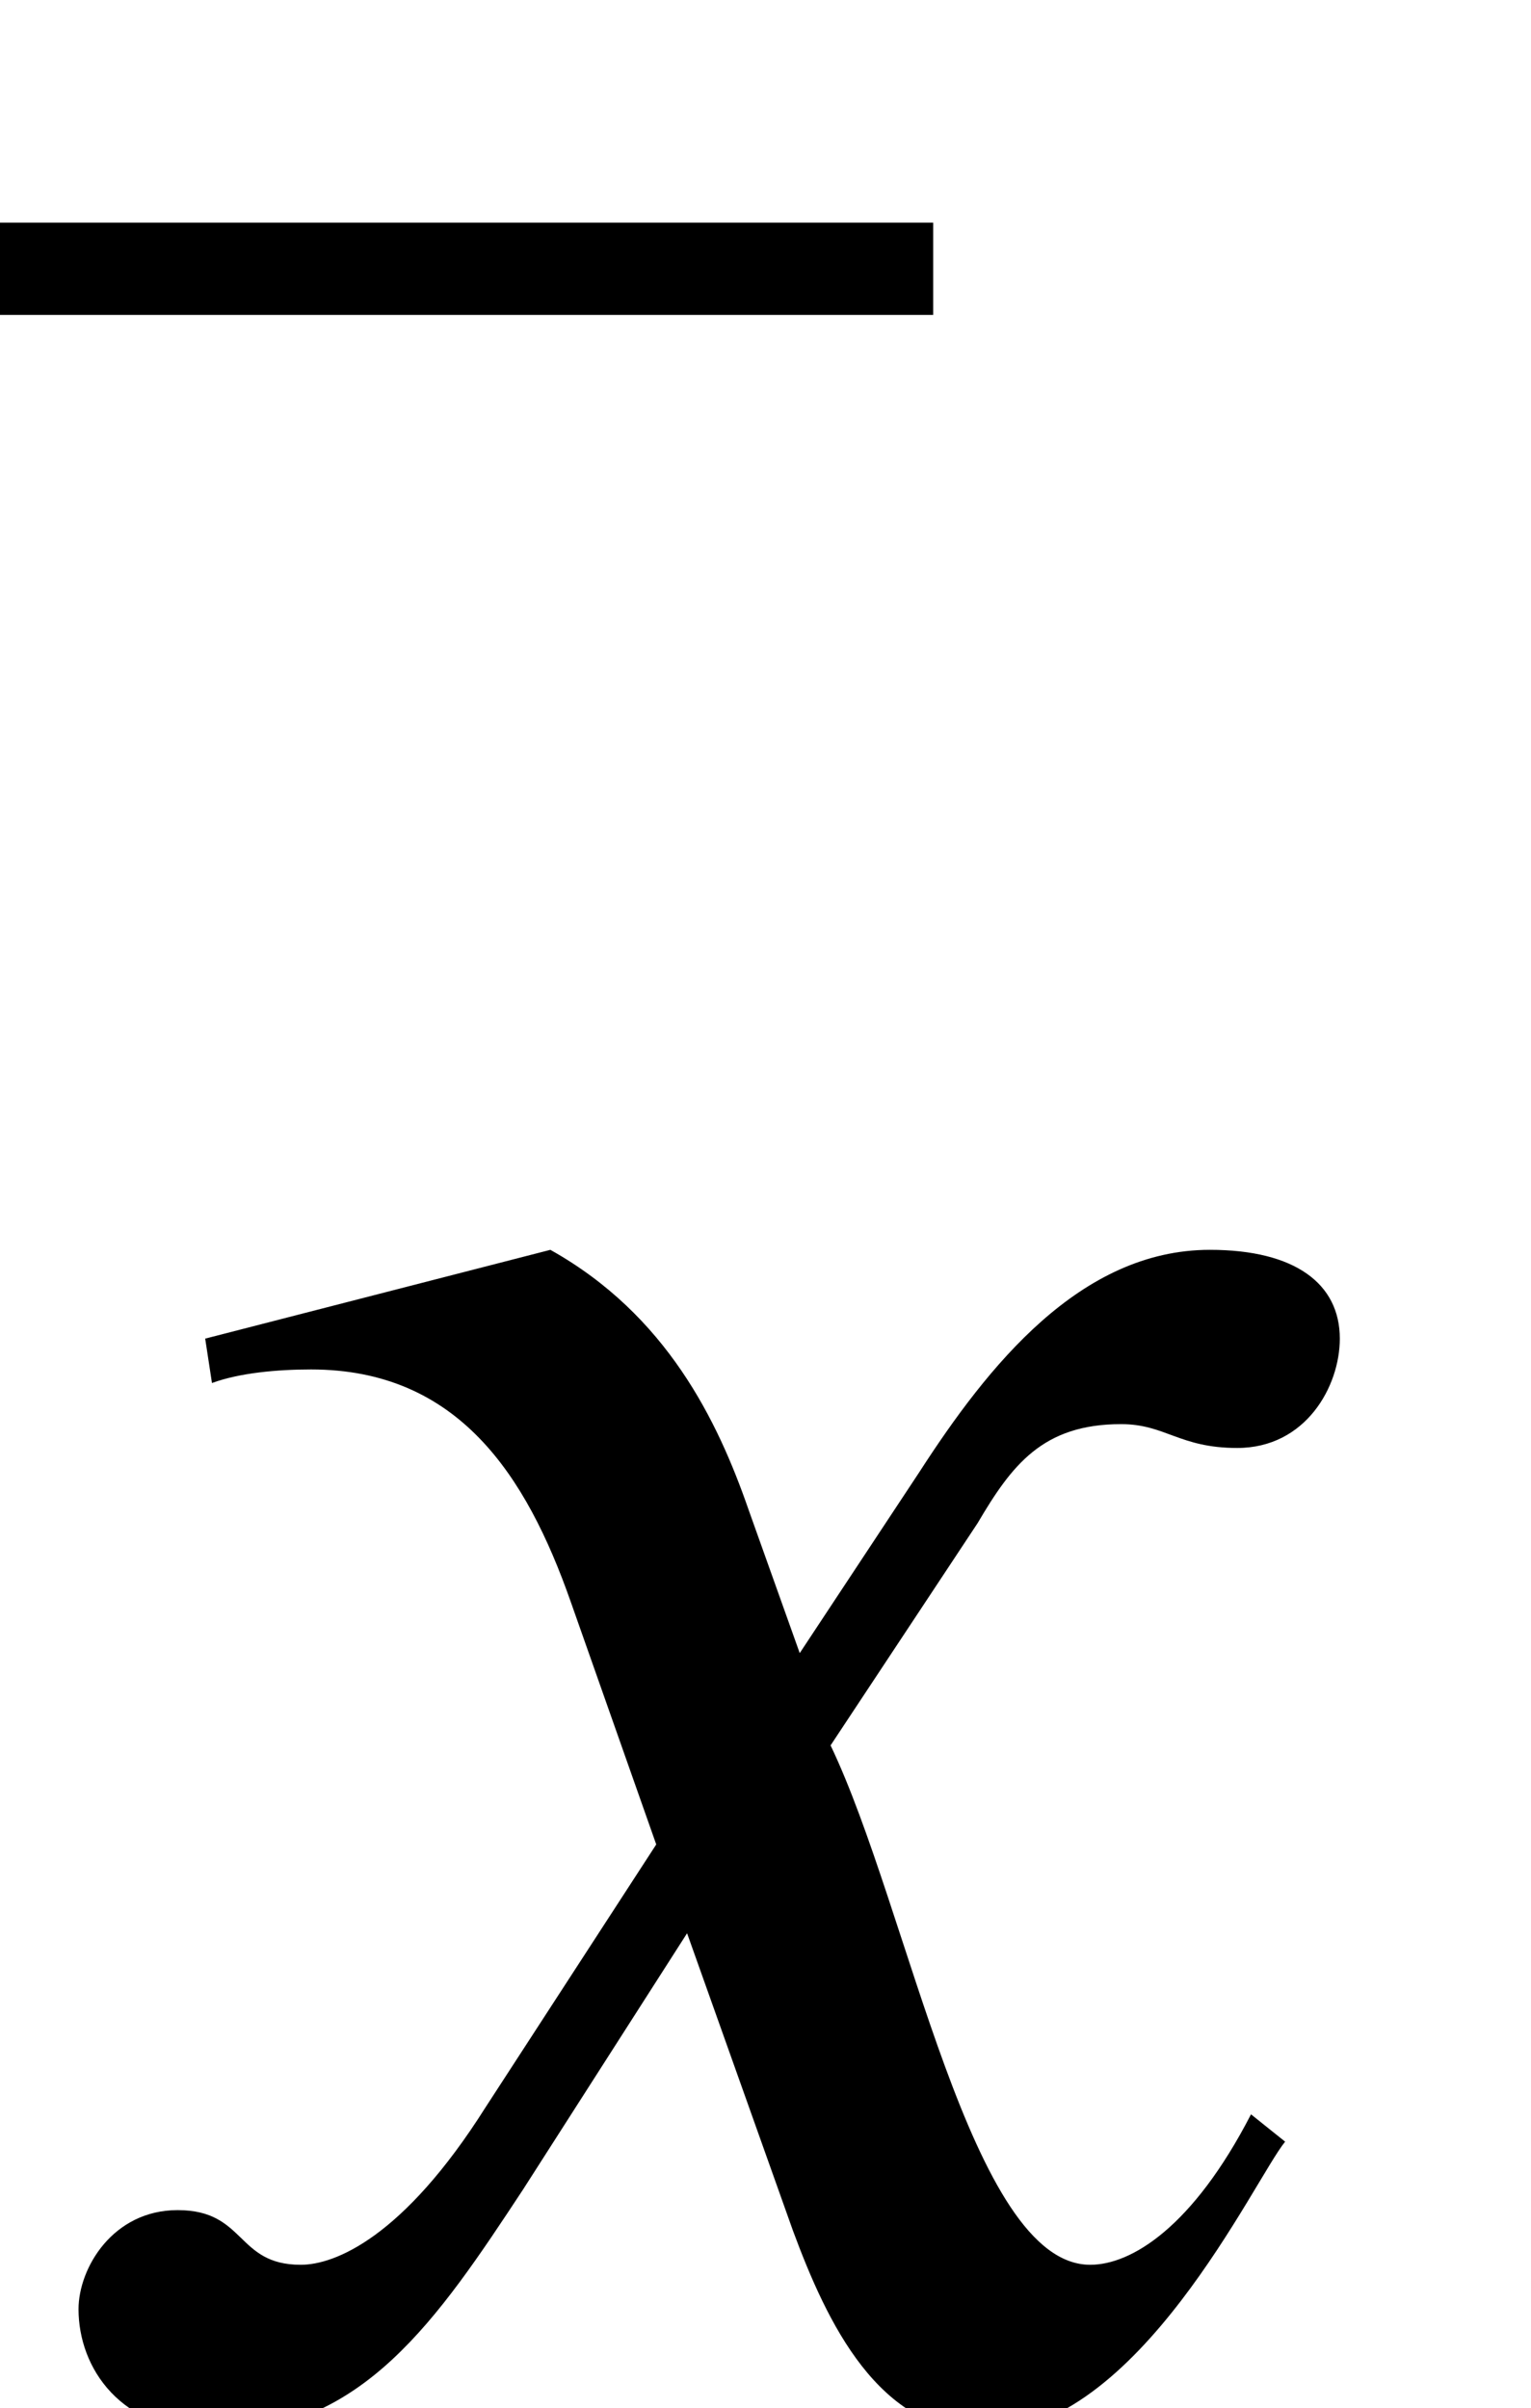 <?xml version="1.0" encoding="UTF-8"?>
<svg xmlns="http://www.w3.org/2000/svg" xmlns:xlink="http://www.w3.org/1999/xlink" width="6.999pt" height="11.012pt" viewBox="0 0 6.999 11.012" version="1.1">
<defs>
<g>
<symbol overflow="visible" id="glyph0-0">
<path style="stroke:none;" d=""/>
</symbol>
<symbol overflow="visible" id="glyph0-1">
<path style="stroke:none;" d="M 3.656 -3.453 L 3.422 -4.109 C 3.281 -4.516 3.047 -5 2.516 -5.297 L 0.938 -4.891 L 0.969 -4.688 C 1.094 -4.734 1.266 -4.75 1.422 -4.75 C 2.094 -4.75 2.406 -4.266 2.609 -3.688 L 3 -2.578 L 2.219 -1.375 C 1.844 -0.781 1.531 -0.656 1.375 -0.656 C 1.078 -0.656 1.125 -0.906 0.812 -0.906 C 0.516 -0.906 0.359 -0.641 0.359 -0.453 C 0.359 -0.188 0.547 0.109 0.984 0.109 C 1.656 0.109 2 -0.406 2.391 -1 L 3.141 -2.172 L 3.625 -0.812 C 3.781 -0.391 4.016 0.109 4.5 0.109 C 5.203 0.109 5.734 -1.047 5.875 -1.219 L 5.719 -1.344 C 5.453 -0.828 5.172 -0.656 4.984 -0.656 C 4.438 -0.656 4.156 -2.281 3.797 -3.031 L 4.469 -4.047 C 4.625 -4.312 4.766 -4.5 5.125 -4.5 C 5.328 -4.5 5.391 -4.391 5.656 -4.391 C 5.969 -4.391 6.125 -4.672 6.125 -4.891 C 6.125 -5.141 5.922 -5.297 5.531 -5.297 C 4.938 -5.297 4.516 -4.766 4.203 -4.281 Z M 3.656 -3.453 "/>
</symbol>
<symbol overflow="visible" id="glyph1-0">
<path style="stroke:none;" d=""/>
</symbol>
<symbol overflow="visible" id="glyph1-1">
<path style="stroke:none;" d="M 0.172 -6.562 L 0.172 -6.984 L -4.094 -6.984 L -4.094 -6.562 Z M 0.172 -6.562 "/>
</symbol>
</g>
</defs>
<g id="surface1">
<g style="fill:rgb(0%,0%,0%);fill-opacity:1;">
  <use xlink:href="#glyph0-1" x="0" y="11.012"/>
</g>
<g style="fill:rgb(0%,0%,0%);fill-opacity:1;">
  <use xlink:href="#glyph1-1" x="4.094" y="8.002"/>
</g>
</g>
</svg>
